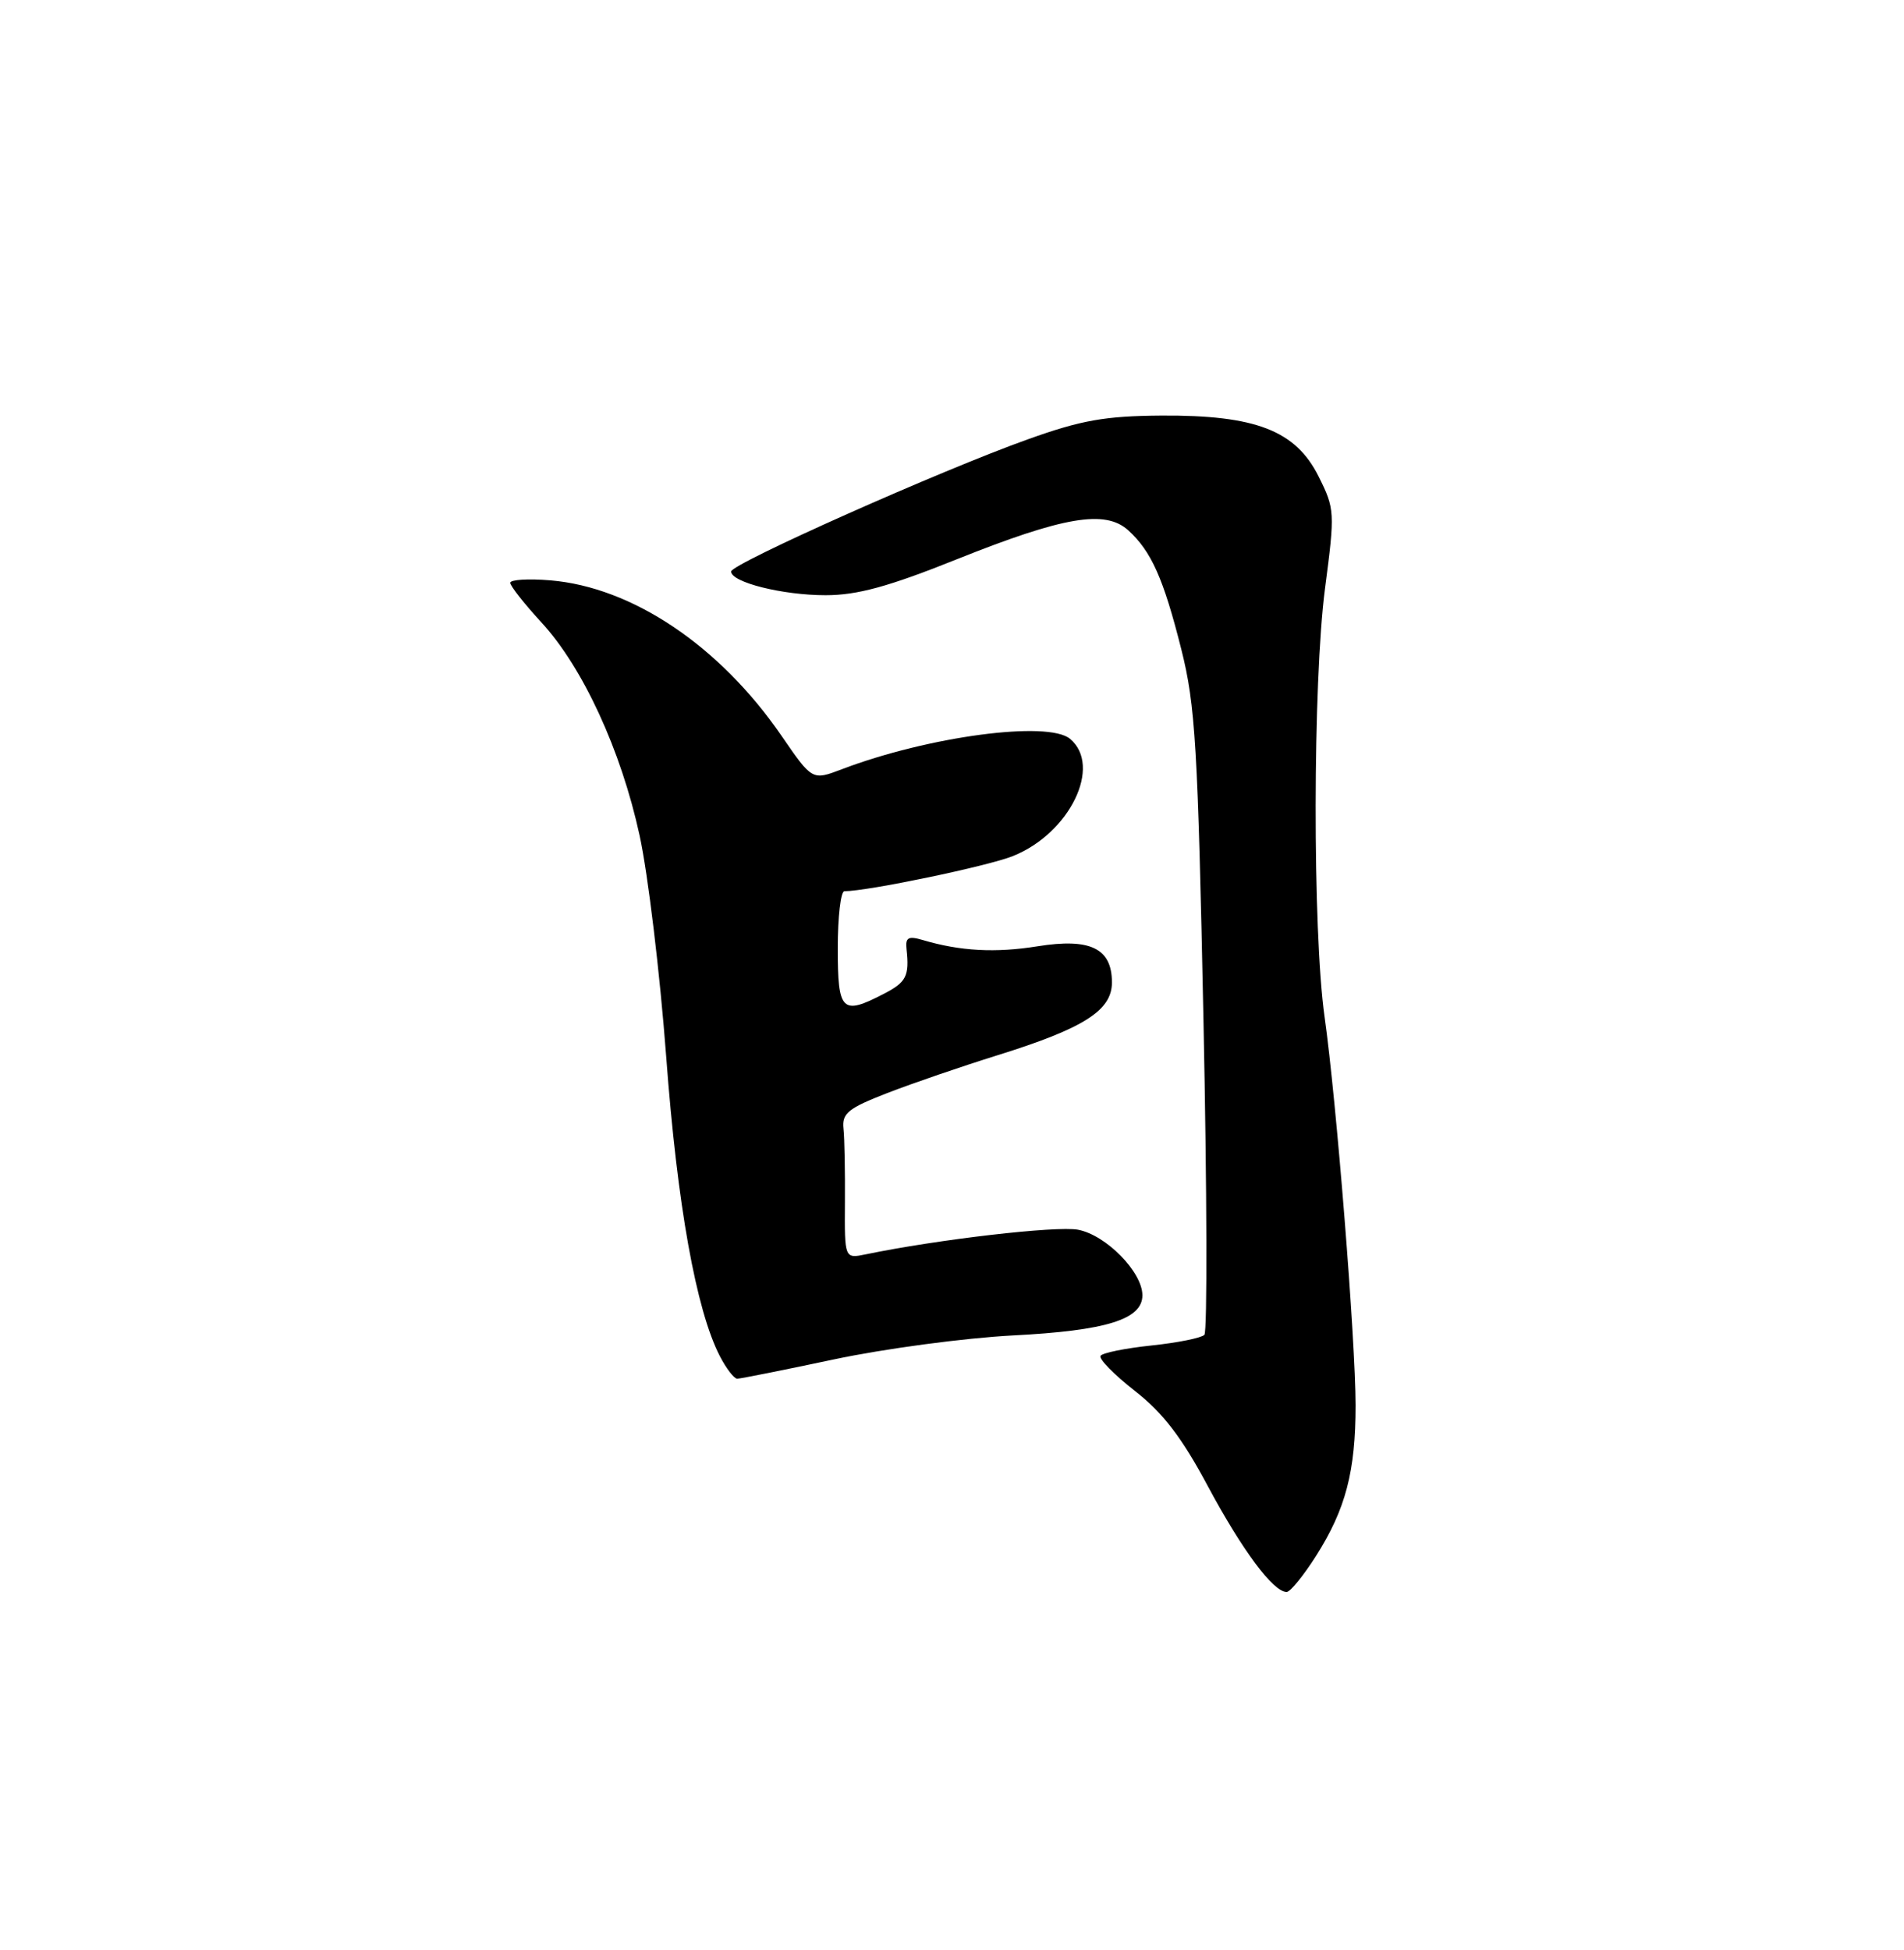 <?xml version="1.0" encoding="UTF-8" standalone="no"?>
<!DOCTYPE svg PUBLIC "-//W3C//DTD SVG 1.1//EN" "http://www.w3.org/Graphics/SVG/1.1/DTD/svg11.dtd" >
<svg xmlns="http://www.w3.org/2000/svg" xmlns:xlink="http://www.w3.org/1999/xlink" version="1.1" viewBox="0 0 250 256">
 <g >
 <path fill="currentColor"
d=" M 172.81 204.25 C 176.69 198.13 177.99 193.17 177.99 184.50 C 177.99 175.99 175.48 144.52 173.92 133.50 C 172.33 122.24 172.37 89.53 173.98 77.23 C 175.29 67.25 175.27 66.82 173.13 62.54 C 170.12 56.52 164.85 54.48 152.50 54.56 C 145.11 54.61 141.98 55.16 135.00 57.66 C 123.56 61.74 96.00 74.02 96.00 75.03 C 96.00 76.45 102.76 78.14 108.40 78.14 C 112.55 78.14 116.64 77.03 125.64 73.42 C 139.66 67.81 145.12 66.89 148.13 69.61 C 151.17 72.37 152.76 75.93 155.10 85.21 C 156.96 92.58 157.28 97.98 158.02 134.00 C 158.48 156.28 158.53 174.83 158.14 175.24 C 157.74 175.65 154.61 176.28 151.18 176.64 C 147.74 177.00 144.74 177.61 144.50 178.00 C 144.25 178.40 146.29 180.47 149.02 182.61 C 152.71 185.49 155.19 188.73 158.61 195.14 C 163.10 203.51 167.18 209.00 168.94 209.00 C 169.41 209.00 171.15 206.86 172.81 204.25 Z  M 109.52 178.46 C 116.11 177.06 126.67 175.65 133.00 175.32 C 145.25 174.69 150.00 173.22 150.00 170.05 C 150.00 166.99 145.22 162.13 141.54 161.44 C 138.69 160.91 123.10 162.72 113.69 164.67 C 110.89 165.25 110.89 165.25 110.94 157.88 C 110.97 153.82 110.89 149.45 110.75 148.16 C 110.54 146.16 111.35 145.50 116.50 143.50 C 119.80 142.22 126.31 139.99 130.96 138.54 C 142.31 135.00 146.00 132.66 146.00 128.98 C 146.00 124.50 143.16 123.12 136.24 124.23 C 130.71 125.12 126.08 124.87 121.16 123.41 C 119.26 122.85 118.86 123.07 119.03 124.61 C 119.41 128.15 119.00 128.95 116.05 130.47 C 110.54 133.33 110.00 132.80 110.00 124.50 C 110.00 120.38 110.39 117.00 110.87 117.00 C 113.93 117.00 129.66 113.72 132.99 112.39 C 140.47 109.40 144.77 100.55 140.49 96.99 C 137.58 94.58 121.88 96.67 110.53 100.99 C 106.64 102.47 106.66 102.48 102.59 96.56 C 94.47 84.77 83.01 77.08 72.25 76.19 C 69.36 75.95 67.00 76.10 67.00 76.51 C 67.00 76.93 68.84 79.27 71.08 81.70 C 76.53 87.62 81.54 98.48 83.98 109.68 C 85.08 114.72 86.65 127.77 87.47 138.68 C 88.92 158.19 91.40 172.00 94.52 178.04 C 95.36 179.67 96.39 181.00 96.80 181.00 C 97.21 181.00 102.93 179.86 109.52 178.46 Z "/>
</g>
</svg>